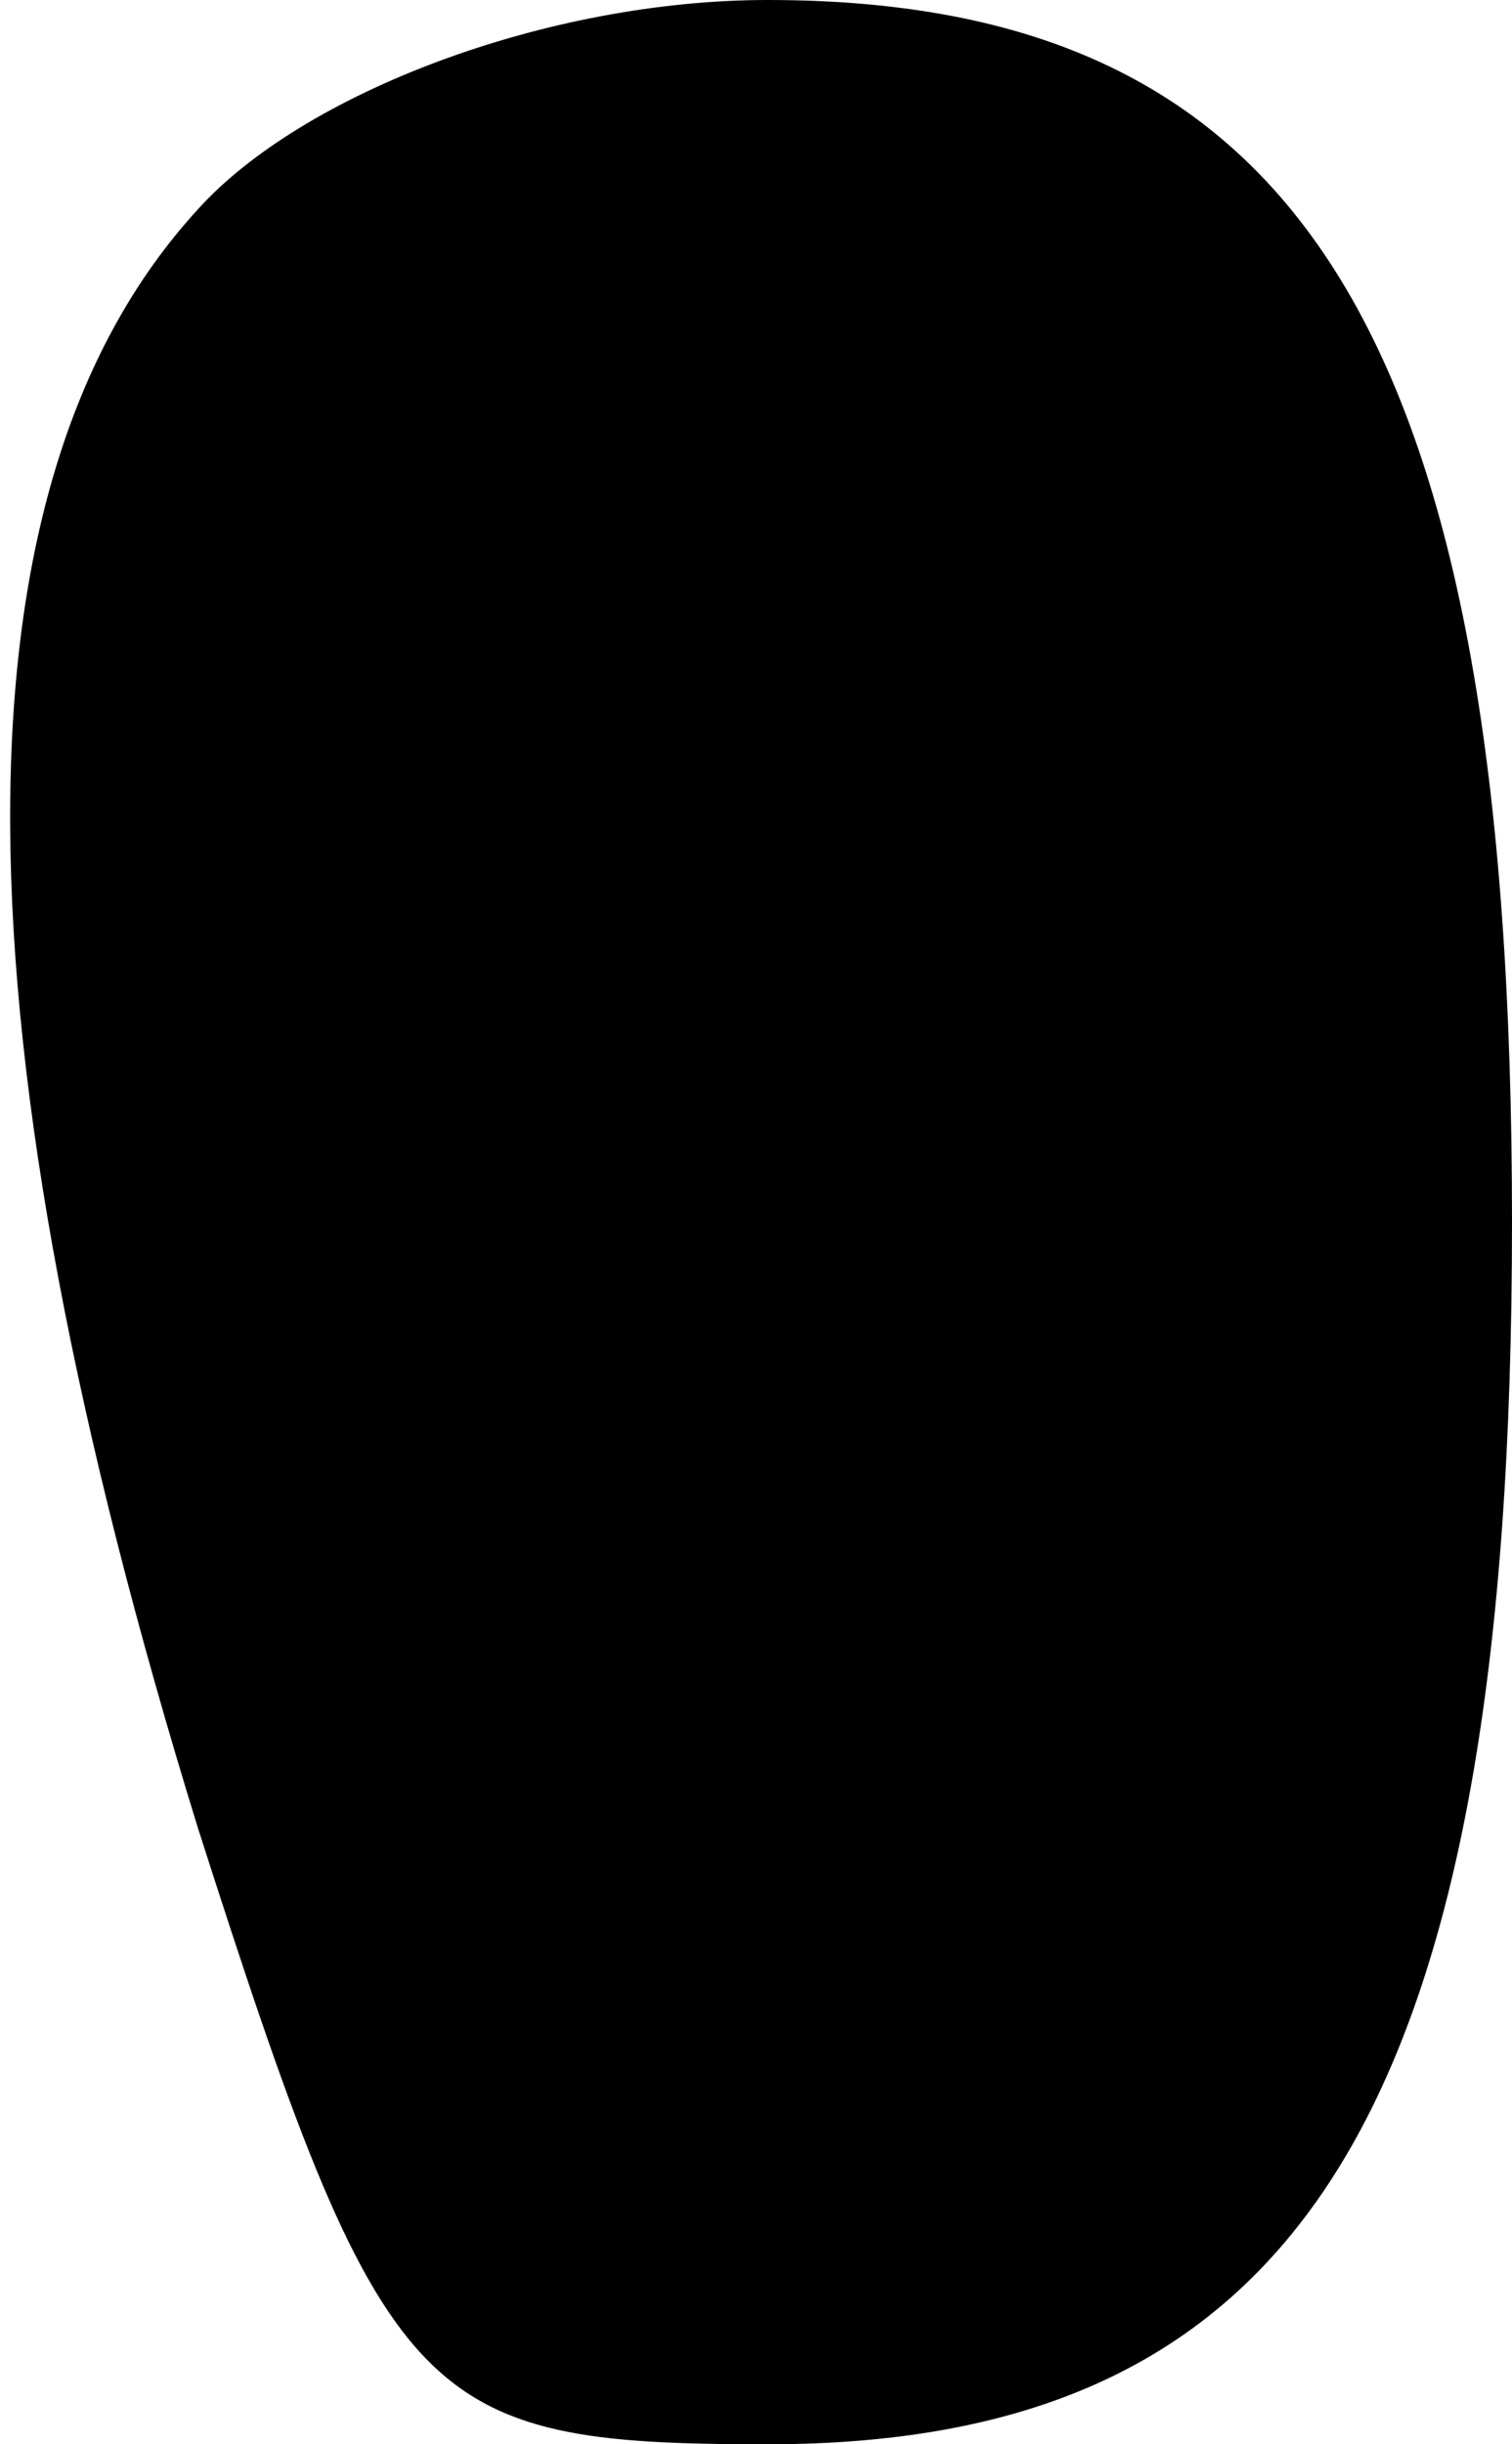<?xml version="1.0" standalone="no"?>
<!DOCTYPE svg PUBLIC "-//W3C//DTD SVG 20010904//EN"
 "http://www.w3.org/TR/2001/REC-SVG-20010904/DTD/svg10.dtd">
<svg version="1.0" xmlns="http://www.w3.org/2000/svg"
 width="13pt" height="21pt" viewBox="0 0 13 21"
 preserveAspectRatio="xMidYMid meet">
<g transform="translate(0,21) scale(0.1,-0.1)"
fill="#000000" stroke="none">
<path fill="#000000" stroke="none" d="M17 192 c-22 -24 -21 -71 0 -139 16
-50 19 -53 49 -53 46 0 64 29 64 105 0 76 -18 105 -64 105 -19 0 -40 -8 -49
-18z"/>
</g>
</svg>

